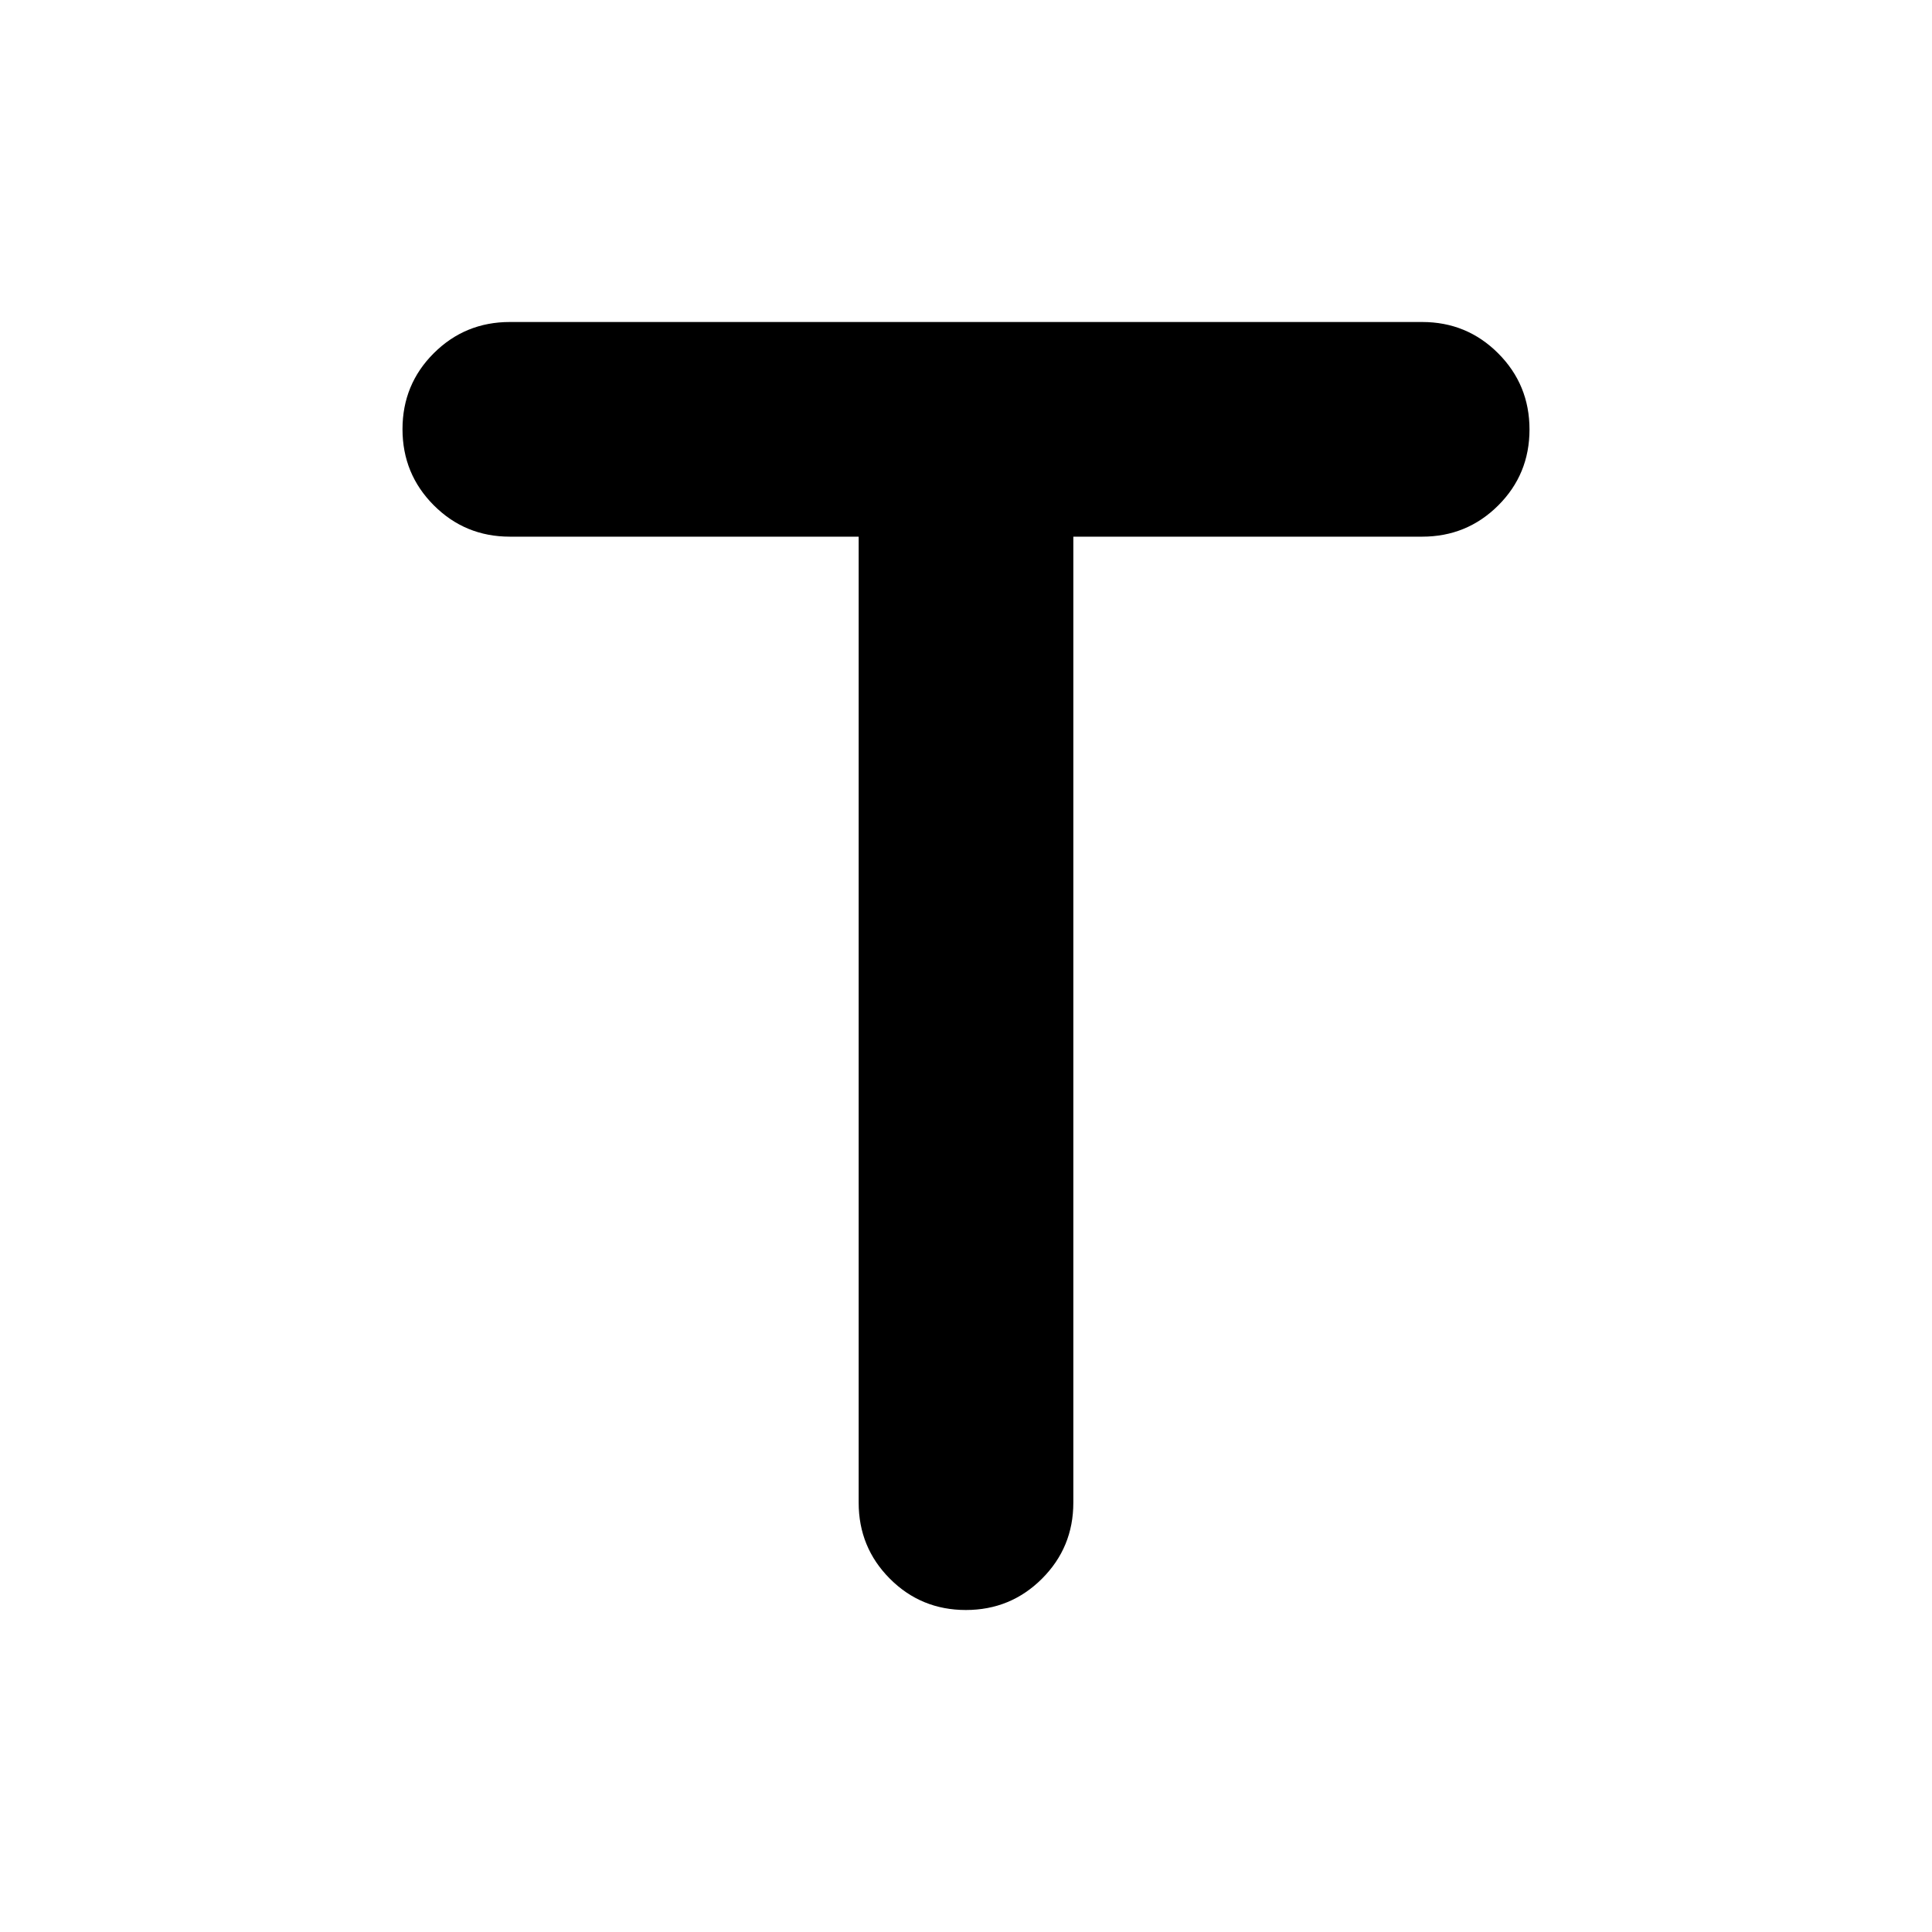 <svg xmlns="http://www.w3.org/2000/svg" height="40" viewBox="0 -960 960 960" width="40"><path d="M426.667-693.334H253.333q-22.222 0-37.778-15.578Q200-724.49 200-746.745t15.555-37.755q15.556-15.5 37.778-15.5h453.334q22.222 0 37.778 15.578Q760-768.843 760-746.588q0 22.254-15.556 37.754-15.555 15.5-37.777 15.5H533.333v480.001q0 22.222-15.578 37.778Q502.176-160 479.922-160q-22.255 0-37.755-15.555-15.5-15.556-15.5-37.778v-480.001Z"/></svg>